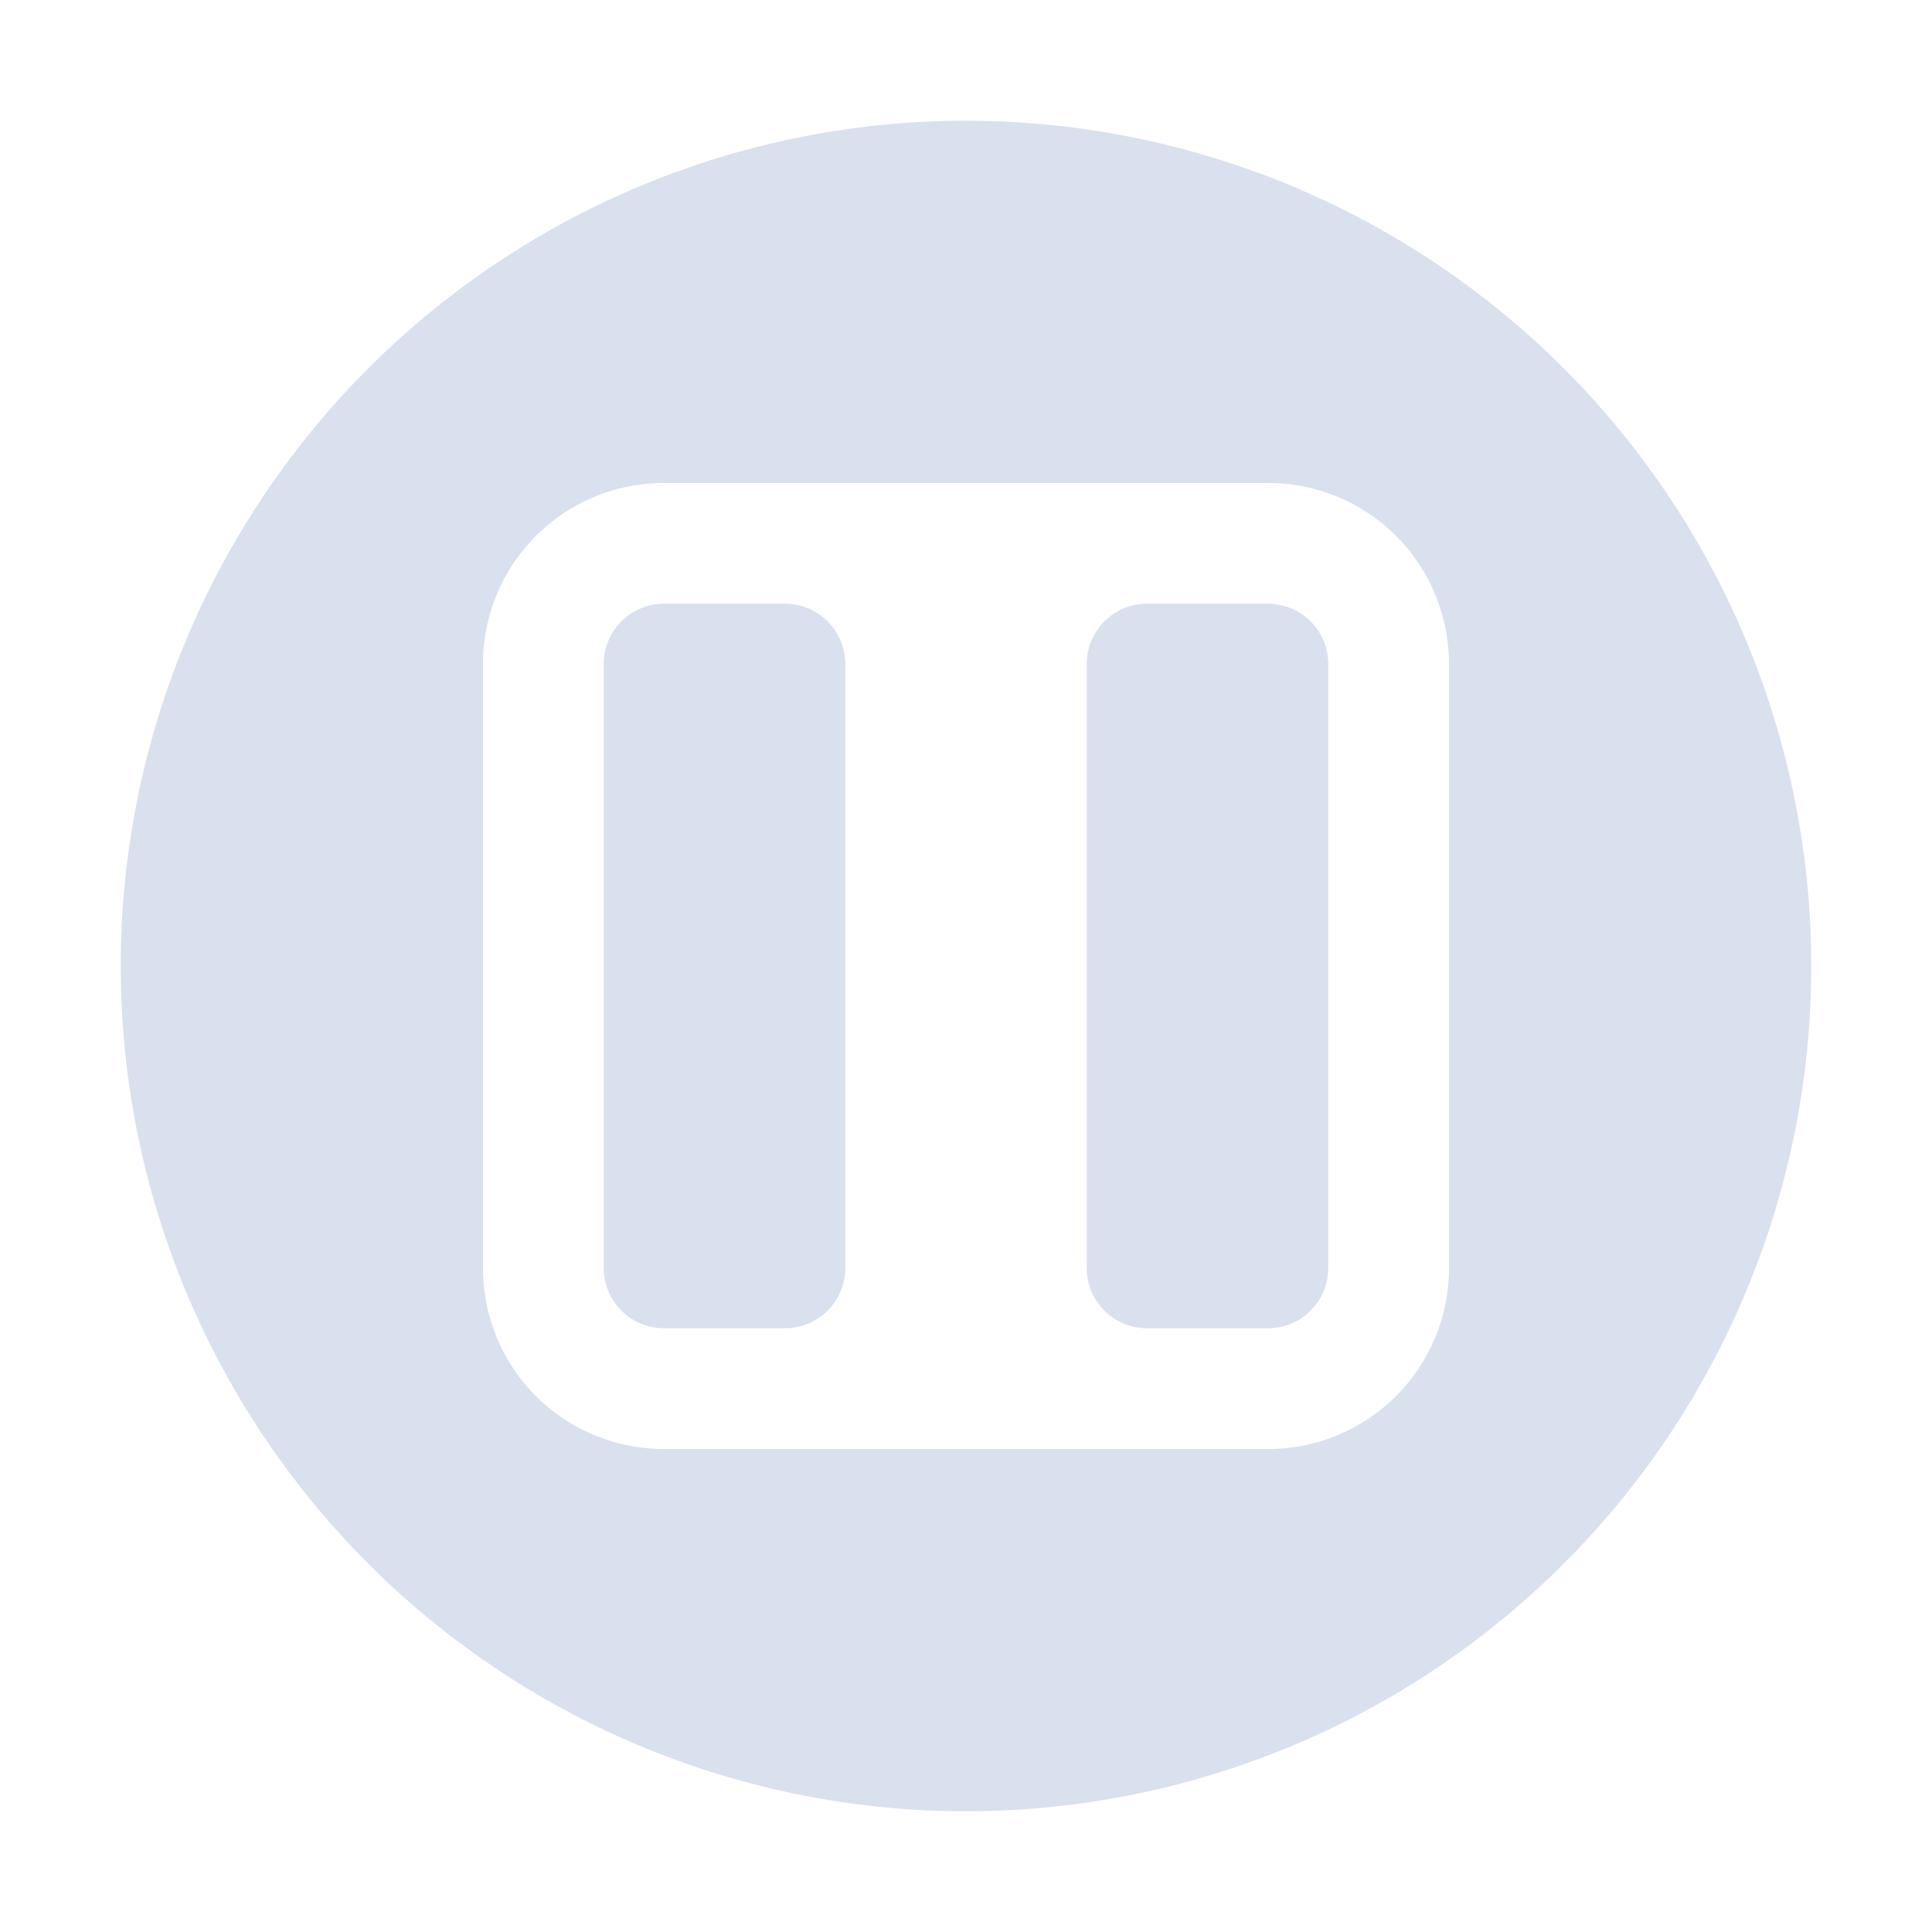 <svg xmlns="http://www.w3.org/2000/svg" width="16" height="16" version="1.1">
 <defs>
  <style id="current-color-scheme" type="text/css">
   .ColorScheme-Text { color:#D9E0EE; } .ColorScheme-Highlight { color:#4285f4; } .ColorScheme-NeutralText { color:#ff9800; } .ColorScheme-PositiveText { color:#4caf50; } .ColorScheme-NegativeText { color:#f44336; }
  </style>
 </defs>
 <path style="fill:currentColor" class="ColorScheme-Text" d="M 8,1 A 7,7 0 0 0 1,8 7,7 0 0 0 8,15 7,7 0 0 0 15,8 7,7 0 0 0 8,1 Z M 5.5,4 H 10.5 C 11.331,4 12,4.669 12,5.5 V 10.5 C 12,11.331 11.331,12 10.5,12 H 5.5 C 4.669,12 4,11.331 4,10.5 V 5.5 C 4,4.669 4.669,4 5.5,4 Z M 5.5,5 C 5.223,5 5,5.223 5,5.5 V 10.5 C 5,10.777 5.223,11 5.5,11 H 6.5 C 6.777,11 7,10.777 7,10.5 V 5.5 C 7,5.223 6.777,5 6.5,5 Z M 9.5,5 C 9.223,5 9,5.223 9,5.5 V 10.5 C 9,10.777 9.223,11 9.5,11 H 10.5 C 10.777,11 11,10.777 11,10.5 V 5.5 C 11,5.223 10.777,5 10.5,5 Z"/>
</svg>
